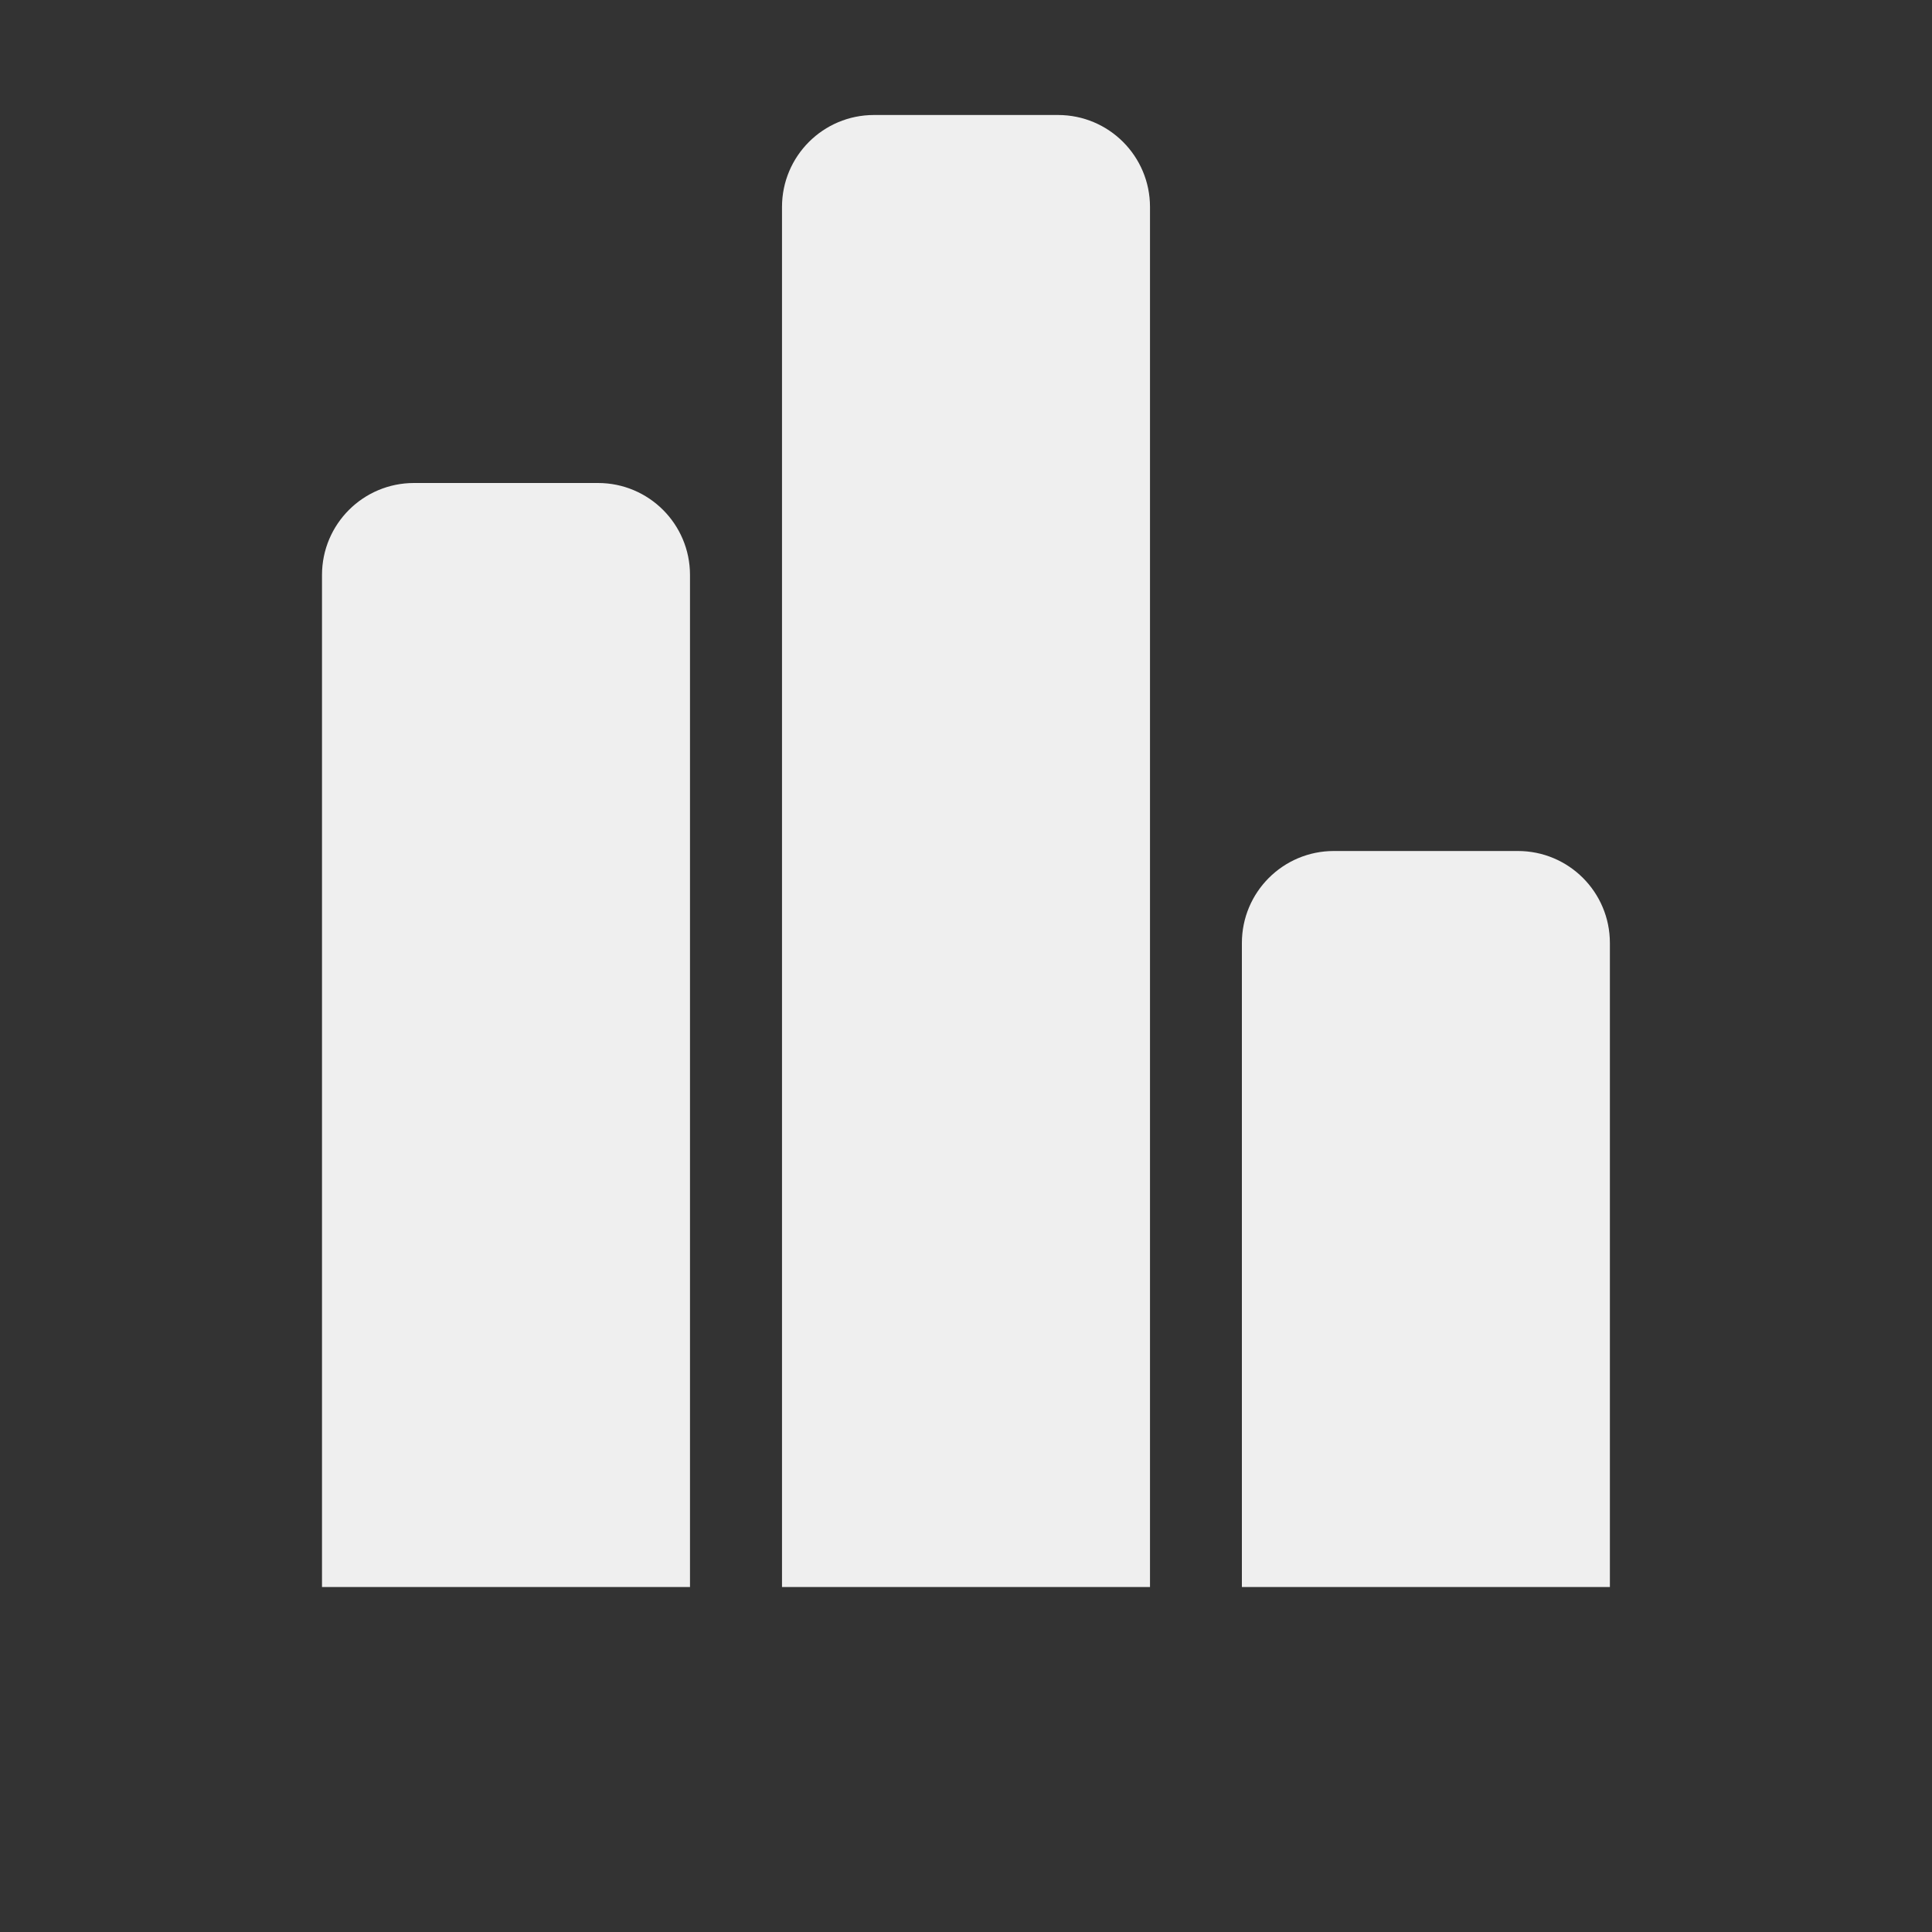 <svg width="144" height="144" viewBox="30 35 84 84" xmlns="http://www.w3.org/2000/svg"><rect x="30" y="35" width="84" height="84" fill="#333333" stroke="none"/><path fill="#efefef" d="M80 104V44c0-2.211-1.789-4-4-4h-8c-2.21 0-4 1.789-4 4v60zm-20 0V60c0-2.211-1.789-4-4-4h-8c-2.21 0-4 1.789-4 4v44zm39.995-28c0-2.211-1.789-4-4-4h-8c-2.21 0-4 1.789-4 4v28h16z"/></svg>